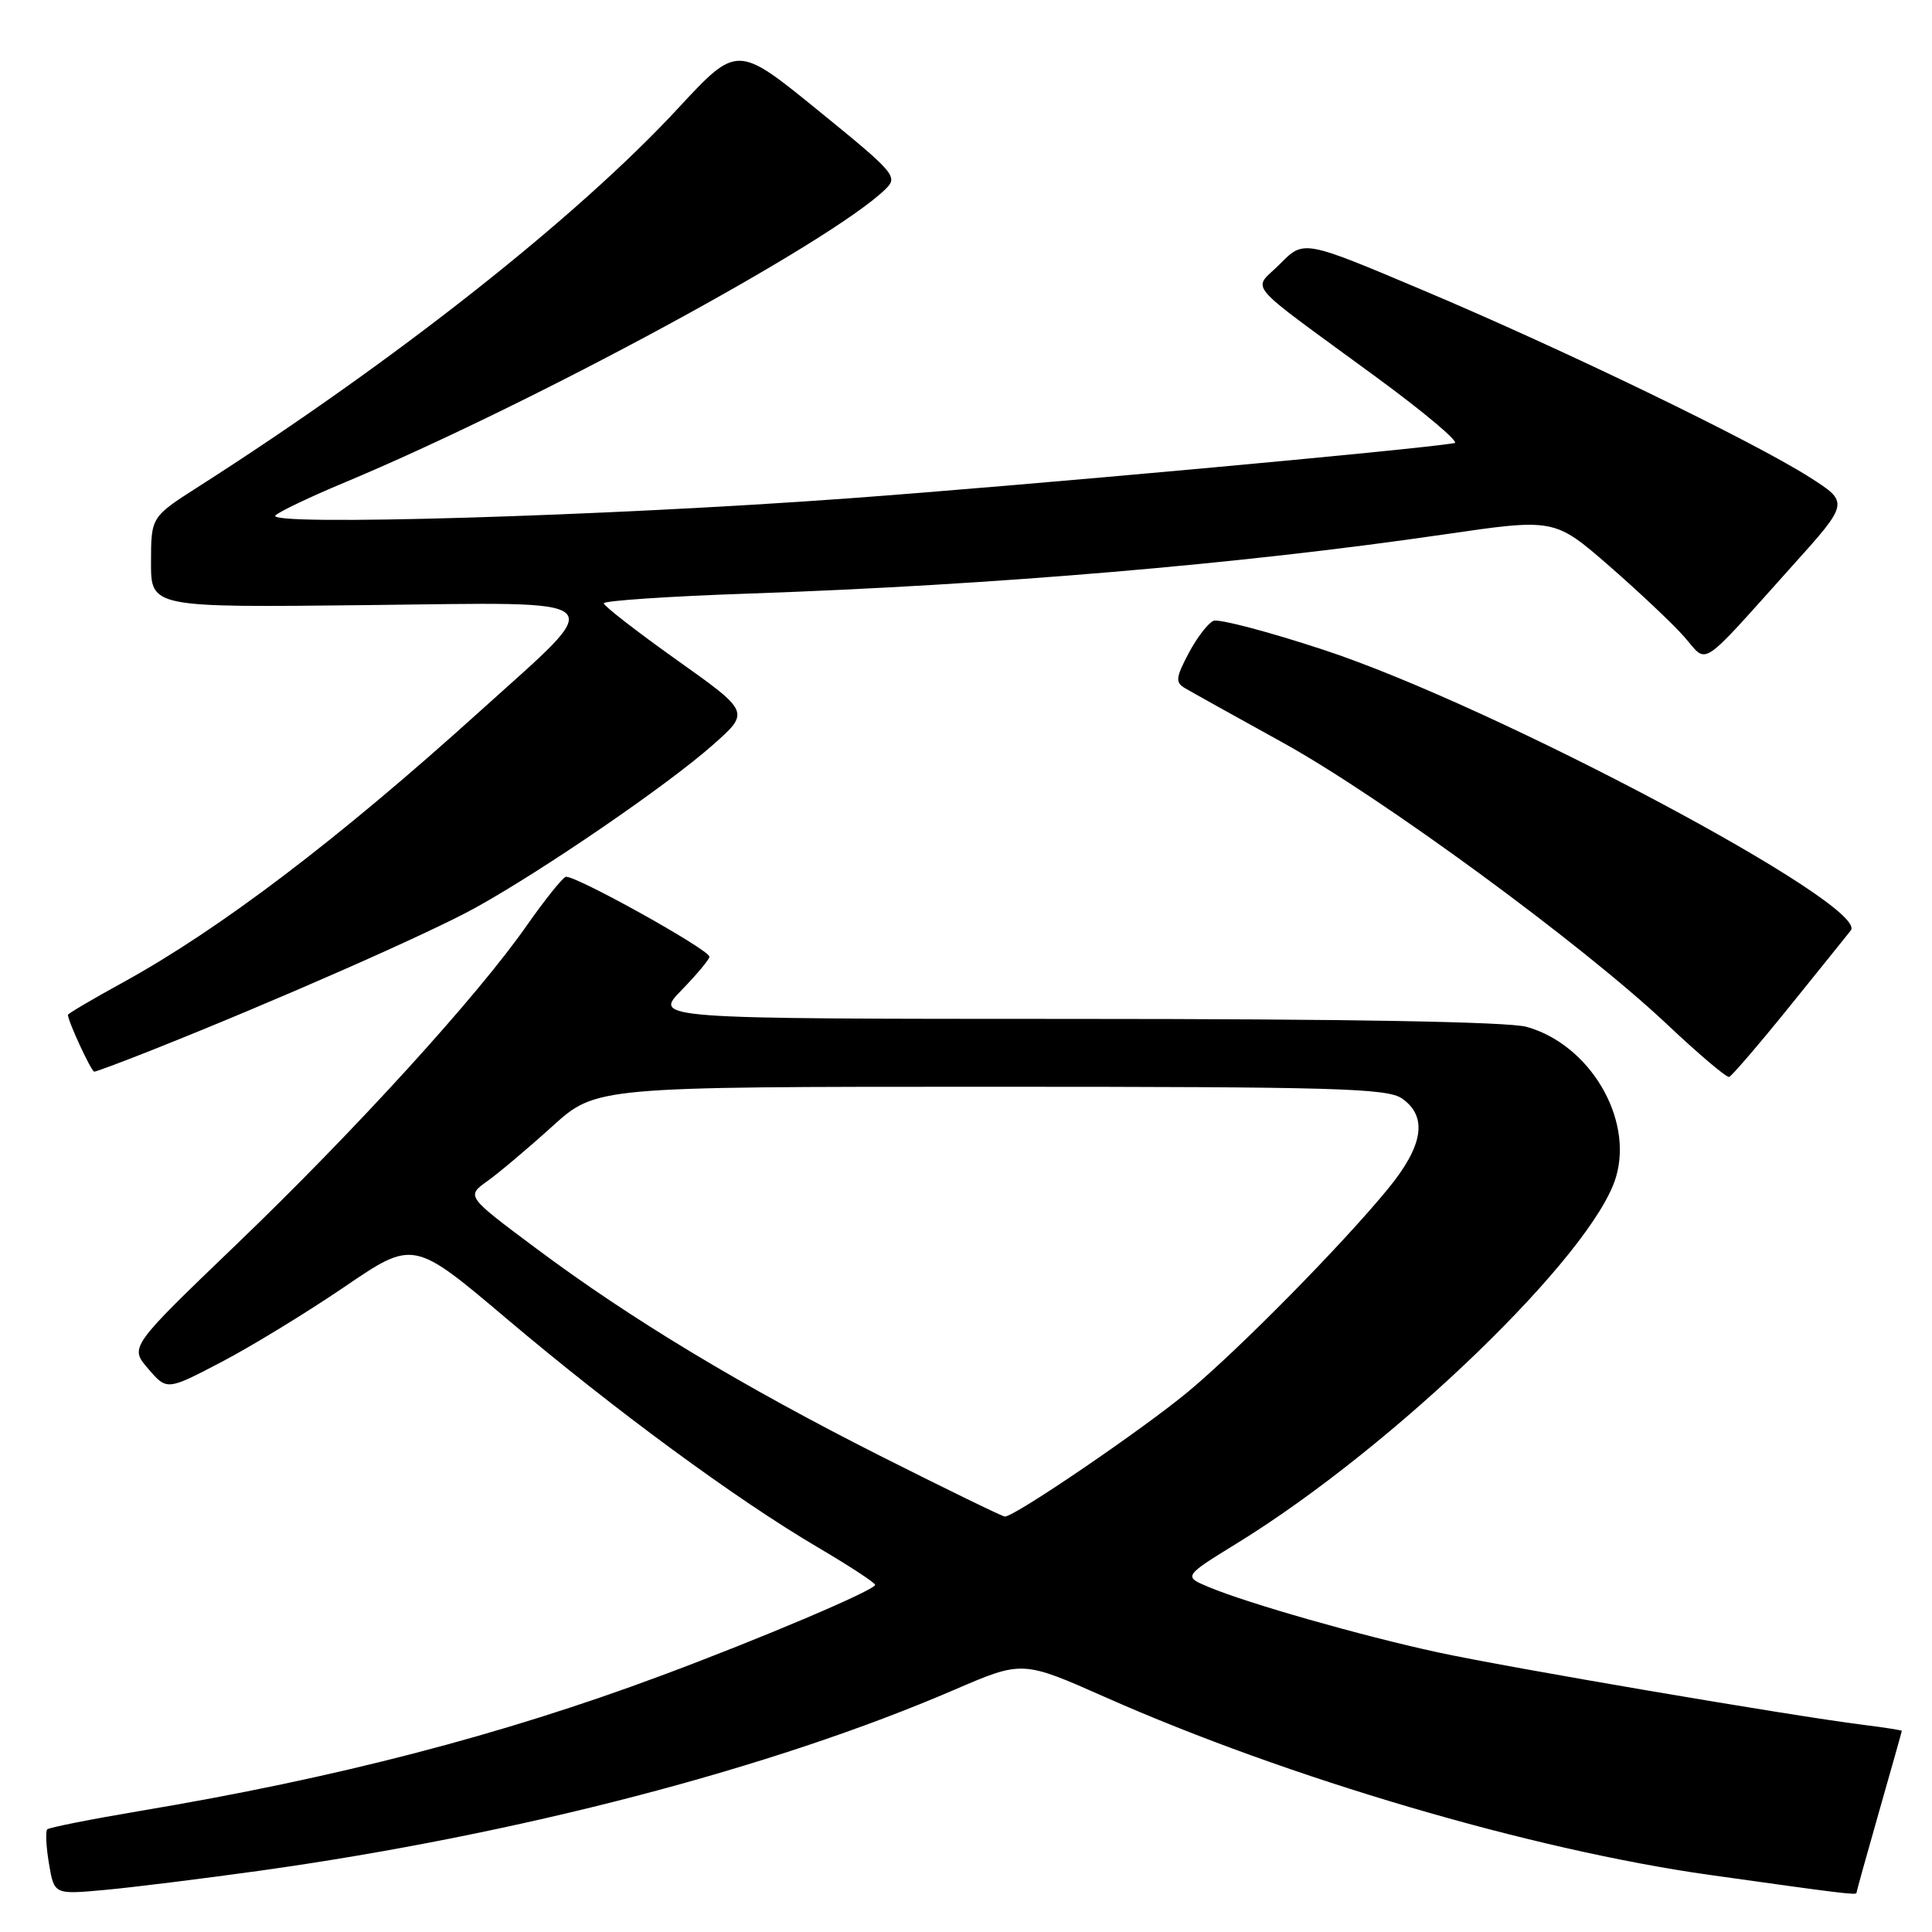 <?xml version="1.0" encoding="UTF-8" standalone="no"?>
<!DOCTYPE svg PUBLIC "-//W3C//DTD SVG 1.1//EN" "http://www.w3.org/Graphics/SVG/1.1/DTD/svg11.dtd" >
<svg xmlns="http://www.w3.org/2000/svg" xmlns:xlink="http://www.w3.org/1999/xlink" version="1.1" viewBox="0 0 256 256">
 <g >
 <path fill="currentColor"
d=" M 34.50 247.87 C 68.64 243.09 102.28 234.33 126.49 223.89 C 135.48 220.02 135.48 220.02 146.49 224.90 C 170.69 235.62 202.98 245.12 226.50 248.43 C 244.13 250.91 246.00 251.14 246.00 250.81 C 246.00 250.64 247.35 245.77 249.00 240.00 C 250.65 234.23 252.00 229.43 252.00 229.35 C 252.00 229.26 249.64 228.89 246.75 228.53 C 237.34 227.35 199.72 220.94 190.50 218.94 C 180.39 216.75 165.38 212.47 160.21 210.31 C 156.78 208.88 156.78 208.88 164.04 204.41 C 184.79 191.61 211.06 166.22 214.12 155.99 C 216.46 148.19 210.62 138.38 202.27 136.06 C 199.85 135.39 178.43 135.01 142.55 135.01 C 86.59 135.00 86.59 135.00 90.30 131.21 C 92.33 129.12 94.00 127.13 94.00 126.77 C 94.00 125.83 76.00 115.83 74.96 116.19 C 74.48 116.36 72.16 119.27 69.79 122.65 C 63.28 131.98 47.12 149.73 31.33 164.89 C 17.16 178.50 17.16 178.50 19.64 181.37 C 22.12 184.25 22.12 184.25 29.31 180.49 C 33.26 178.43 40.61 173.94 45.64 170.52 C 54.78 164.29 54.78 164.29 67.14 174.74 C 81.50 186.88 97.45 198.60 108.31 205.00 C 112.51 207.47 115.95 209.72 115.96 210.00 C 115.97 210.68 100.87 217.10 87.59 222.04 C 66.45 229.92 44.53 235.61 18.61 239.95 C 12.08 241.05 6.52 242.15 6.26 242.40 C 6.01 242.66 6.11 244.70 6.49 246.95 C 7.18 251.04 7.18 251.04 13.84 250.43 C 17.50 250.10 26.80 248.94 34.50 247.87 Z  M 237.02 133.50 C 241.02 128.55 244.72 123.95 245.24 123.29 C 247.80 120.01 198.04 93.53 175.30 86.08 C 168.04 83.69 161.52 81.98 160.80 82.26 C 160.09 82.55 158.61 84.47 157.51 86.54 C 155.79 89.80 155.72 90.42 157.01 91.18 C 157.83 91.67 163.65 94.91 169.94 98.38 C 183.03 105.61 209.55 125.05 220.84 135.68 C 225.05 139.65 228.78 142.81 229.12 142.70 C 229.46 142.59 233.02 138.45 237.02 133.50 Z  M 20.22 139.11 C 36.43 132.67 56.88 123.67 63.00 120.28 C 71.97 115.32 88.49 104.00 94.44 98.72 C 99.39 94.35 99.39 94.35 89.69 87.46 C 84.36 83.67 80.00 80.28 80.00 79.94 C 80.00 79.60 88.68 79.01 99.28 78.65 C 131.81 77.52 164.31 74.76 191.24 70.83 C 205.97 68.68 205.97 68.68 213.24 75.00 C 217.23 78.48 221.71 82.71 223.20 84.41 C 226.35 88.02 224.97 88.93 237.44 75.04 C 245.04 66.59 245.04 66.59 239.77 63.23 C 232.27 58.46 207.21 46.33 188.63 38.49 C 172.76 31.78 172.76 31.78 169.63 34.95 C 165.97 38.65 164.38 36.78 182.40 50.00 C 188.77 54.67 193.43 58.60 192.74 58.71 C 187.74 59.58 135.36 64.36 112.50 66.03 C 80.27 68.40 34.97 69.74 36.50 68.29 C 37.05 67.77 41.10 65.84 45.50 64.00 C 70.59 53.52 110.10 32.11 117.30 25.09 C 119.04 23.41 118.67 22.98 108.39 14.62 C 97.68 5.91 97.68 5.91 89.85 14.35 C 76.41 28.86 52.26 47.90 26.26 64.51 C 20.02 68.50 20.02 68.50 20.01 74.50 C 20.00 80.50 20.00 80.50 48.57 80.18 C 81.91 79.81 80.77 78.73 63.52 94.31 C 44.78 111.24 29.14 123.12 16.25 130.20 C 12.26 132.39 9.00 134.31 9.00 134.47 C 9.00 135.31 12.10 142.00 12.49 142.00 C 12.74 142.00 16.22 140.70 20.22 139.11 Z  M 116.87 193.03 C 98.34 183.68 83.62 174.82 71.00 165.39 C 61.78 158.51 61.78 158.51 64.58 156.50 C 66.12 155.40 69.99 152.14 73.18 149.25 C 78.98 144.00 78.98 144.00 131.27 144.00 C 176.97 144.00 183.83 144.20 185.78 145.56 C 189.20 147.96 188.61 151.80 183.92 157.52 C 177.85 164.92 164.33 178.65 157.50 184.35 C 151.50 189.35 134.35 201.04 133.14 200.95 C 132.79 200.93 125.47 197.36 116.87 193.03 Z "/>
</g>
</svg>